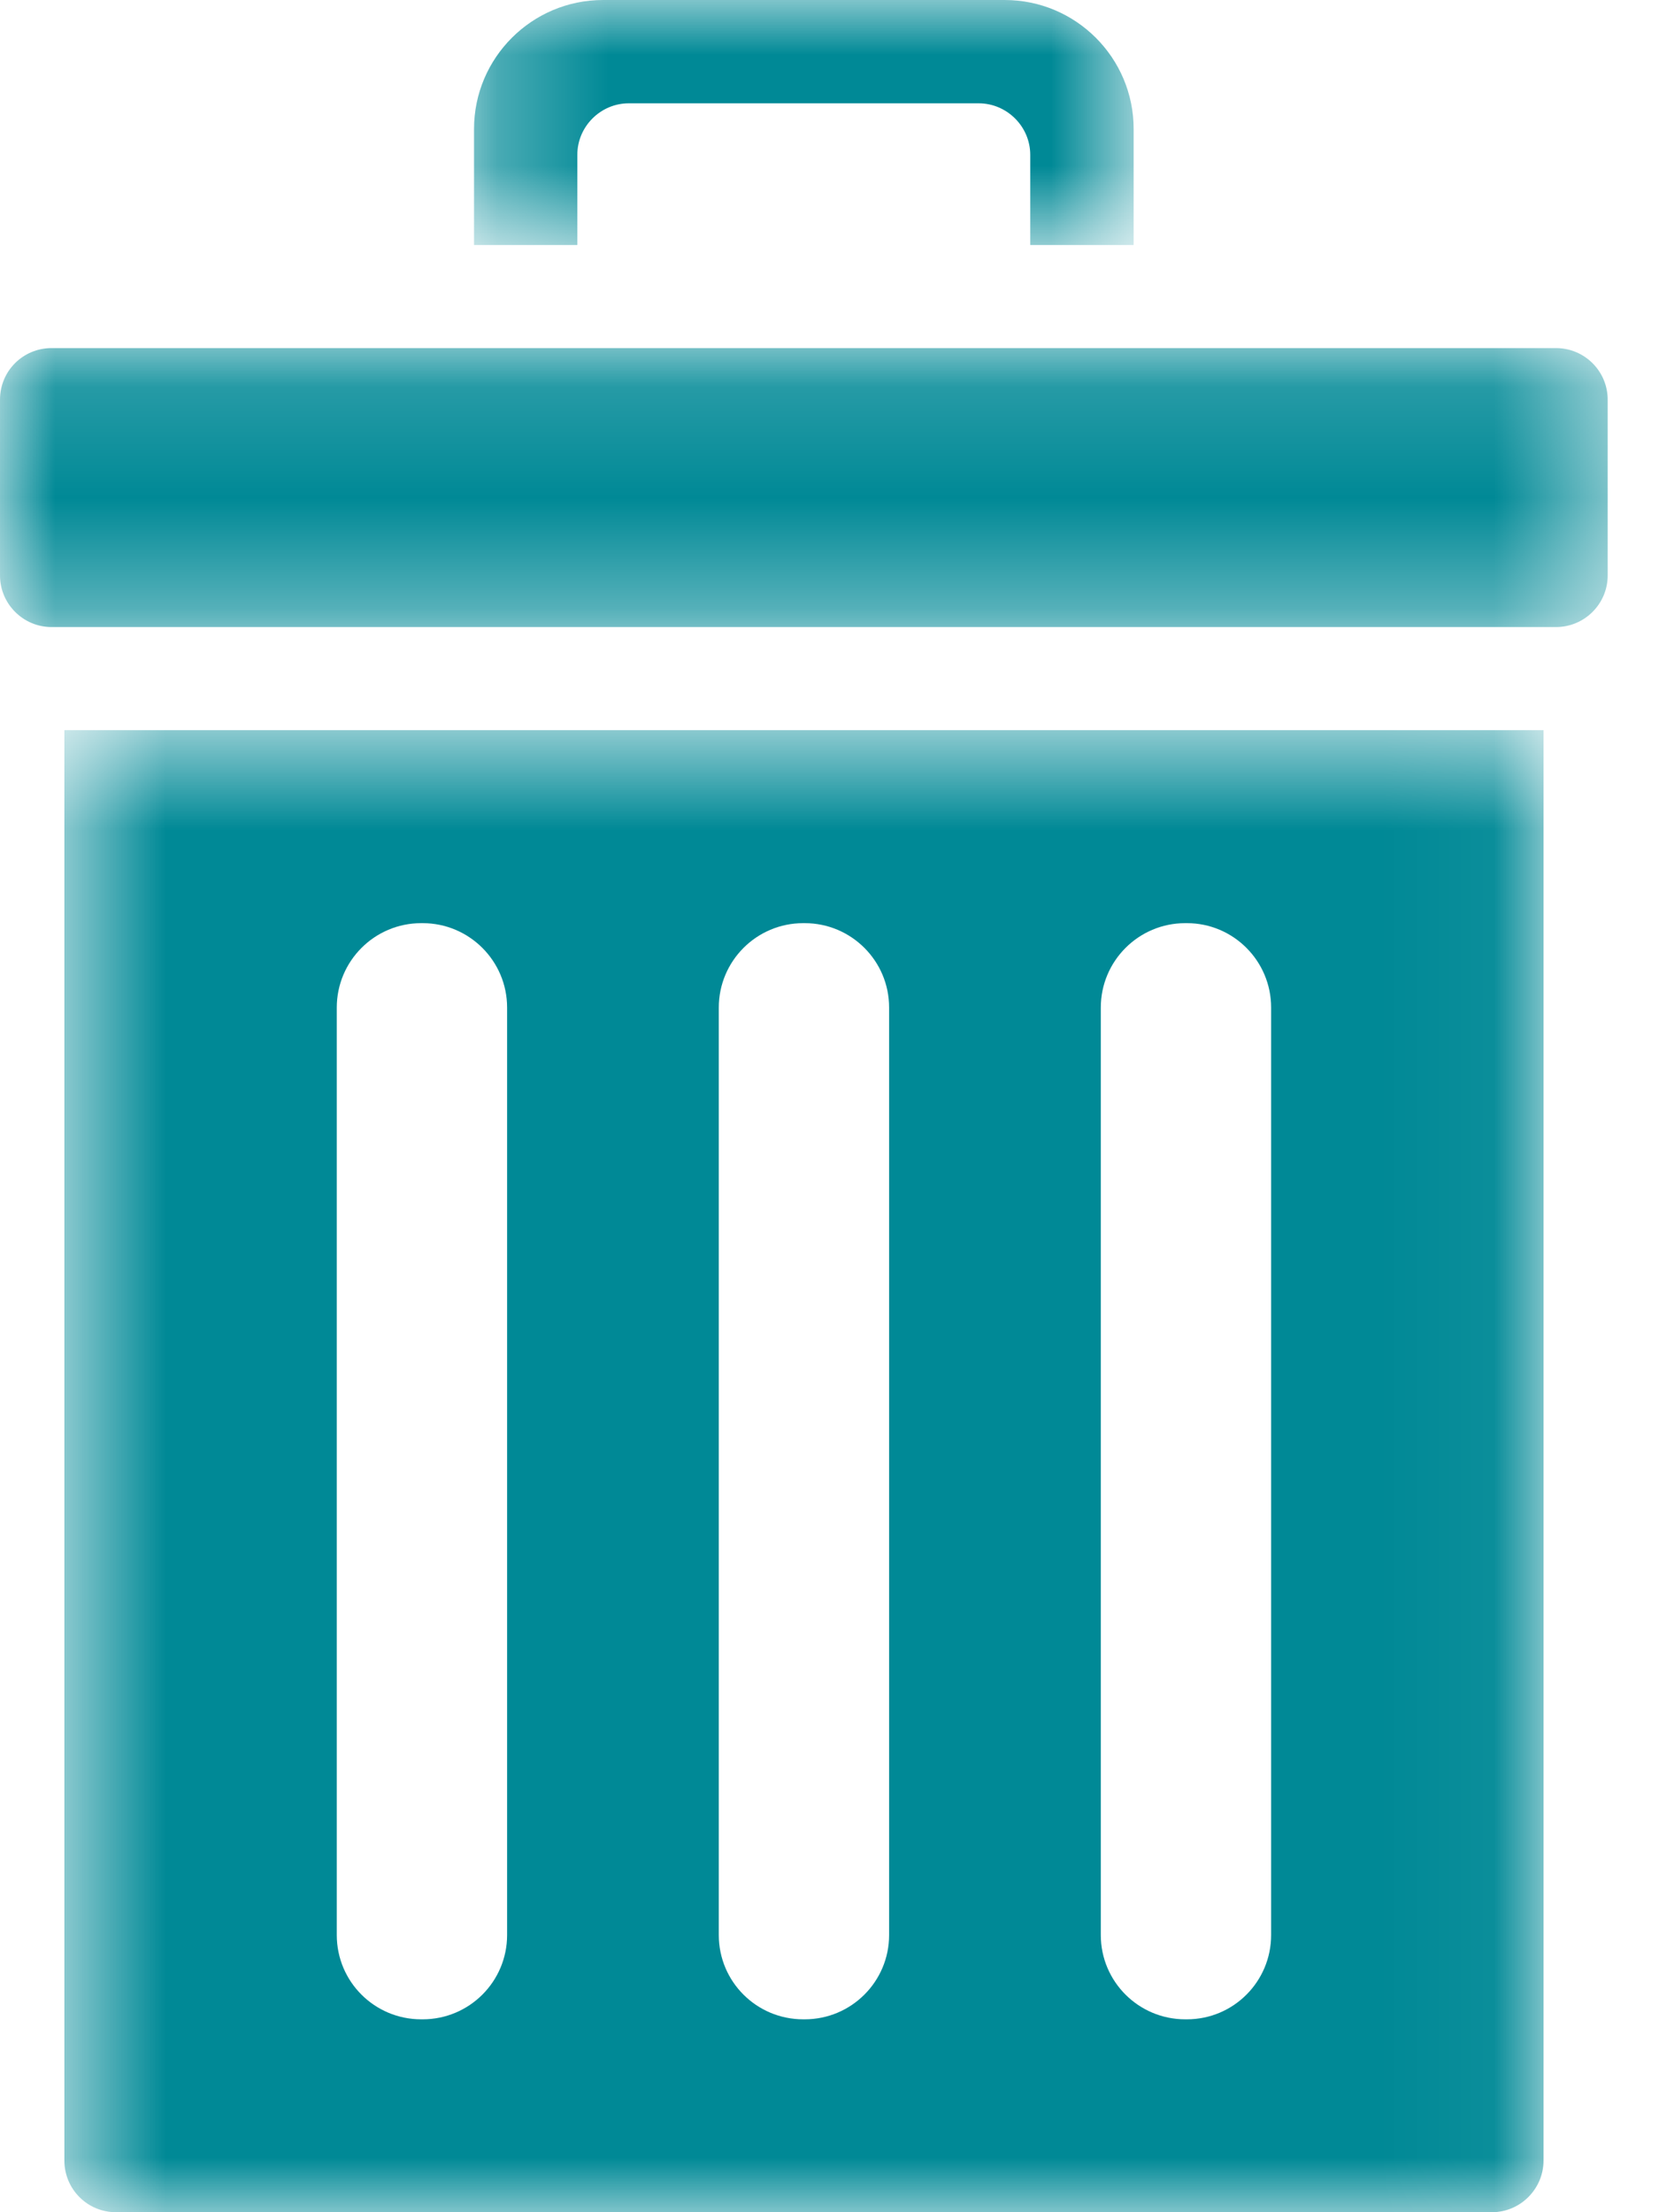 <?xml version="1.0" encoding="UTF-8"?>
<svg width="15px" height="20px" viewBox="0 0 15 20" version="1.1" xmlns="http://www.w3.org/2000/svg" xmlns:xlink="http://www.w3.org/1999/xlink">
    <!-- Generator: Sketch 52.6 (67491) - http://www.bohemiancoding.com/sketch -->
    <title>Group 11 Copy 7</title>
    <desc>Created with Sketch.</desc>
    <defs>
        <polygon id="path-1" points="0.582 0.601 13.956 0.601 13.956 14 0.582 14"></polygon>
        <polygon id="path-3" points="0.286 0 6.25 0 6.25 2.215 0.286 2.215"></polygon>
        <polygon id="path-5" points="0 0.147 14.536 0.147 14.536 2.669 0 2.669"></polygon>
    </defs>
    <g id="Page-1" stroke="none" stroke-width="1" fill="none" fill-rule="evenodd">
        <g id="1_Notas" transform="translate(-2461, -864)">
            <g id="Group-11-Copy-7" transform="translate(2461, 864)">
                <g id="Group-10">
                    <g id="Group-3" transform="translate(0, 6)">
                        <mask id="mask-2" fill="white">
                            <use xlink:href="#path-1"></use>
                        </mask>
                        <g id="Clip-2"></g>
                        <path d="M3.045,3.109 C3.045,2.689 3.386,2.346 3.808,2.346 L3.822,2.346 C4.242,2.346 4.585,2.687 4.585,3.109 L4.585,11.494 C4.585,11.914 4.244,12.256 3.822,12.256 L3.808,12.256 C3.387,12.256 3.045,11.916 3.045,11.494 L3.045,3.109 Z M6.499,3.109 C6.499,2.689 6.84,2.346 7.262,2.346 L7.276,2.346 C7.697,2.346 8.039,2.687 8.039,3.109 L8.039,11.494 C8.039,11.914 7.698,12.256 7.276,12.256 L7.262,12.256 C6.841,12.256 6.499,11.916 6.499,11.494 L6.499,3.109 Z M9.953,3.109 C9.953,2.689 10.294,2.346 10.716,2.346 L10.732,2.346 C11.151,2.346 11.493,2.687 11.493,3.109 L11.493,11.494 C11.493,11.914 11.153,12.256 10.732,12.256 L10.716,12.256 C10.296,12.256 9.953,11.916 9.953,11.494 L9.953,3.109 Z M1.049,14 L13.489,14 C13.746,14 13.956,13.79 13.956,13.532 L13.956,0.601 L0.582,0.601 L0.582,13.532 C0.582,13.792 0.79,14 1.049,14 Z" id="Fill-1" fill="#008996" mask="url(#mask-2)"></path>
                    </g>
                    <g id="Group-6" transform="translate(4, 0)">
                        <mask id="mask-4" fill="white">
                            <use xlink:href="#path-3"></use>
                        </mask>
                        <g id="Clip-5"></g>
                        <path d="M6.25,2.215 L6.25,1.166 C6.25,0.523 5.728,-0 5.084,-0 L1.452,-0 C0.809,-0 0.286,0.523 0.286,1.166 L0.286,2.215 L1.22,2.215 L1.22,1.399 C1.22,1.144 1.43,0.934 1.685,0.934 L4.849,0.934 C5.104,0.934 5.315,1.144 5.315,1.399 L5.315,2.215 L6.25,2.215 Z" id="Fill-4" fill="#008996" mask="url(#mask-4)"></path>
                    </g>
                    <g id="Group-9" transform="translate(0, 3)">
                        <mask id="mask-6" fill="white">
                            <use xlink:href="#path-5"></use>
                        </mask>
                        <g id="Clip-8"></g>
                        <path d="M-0,0.613 L-0,2.203 C-0,2.459 0.209,2.669 0.466,2.669 L14.069,2.669 C14.327,2.669 14.536,2.459 14.536,2.203 L14.536,0.613 C14.536,0.356 14.327,0.147 14.069,0.147 L0.466,0.147 C0.209,0.147 -0,0.353 -0,0.613" id="Fill-7" fill="#008996" mask="url(#mask-6)"></path>
                    </g>
                </g>
            </g>
        </g>
    </g>
</svg>
